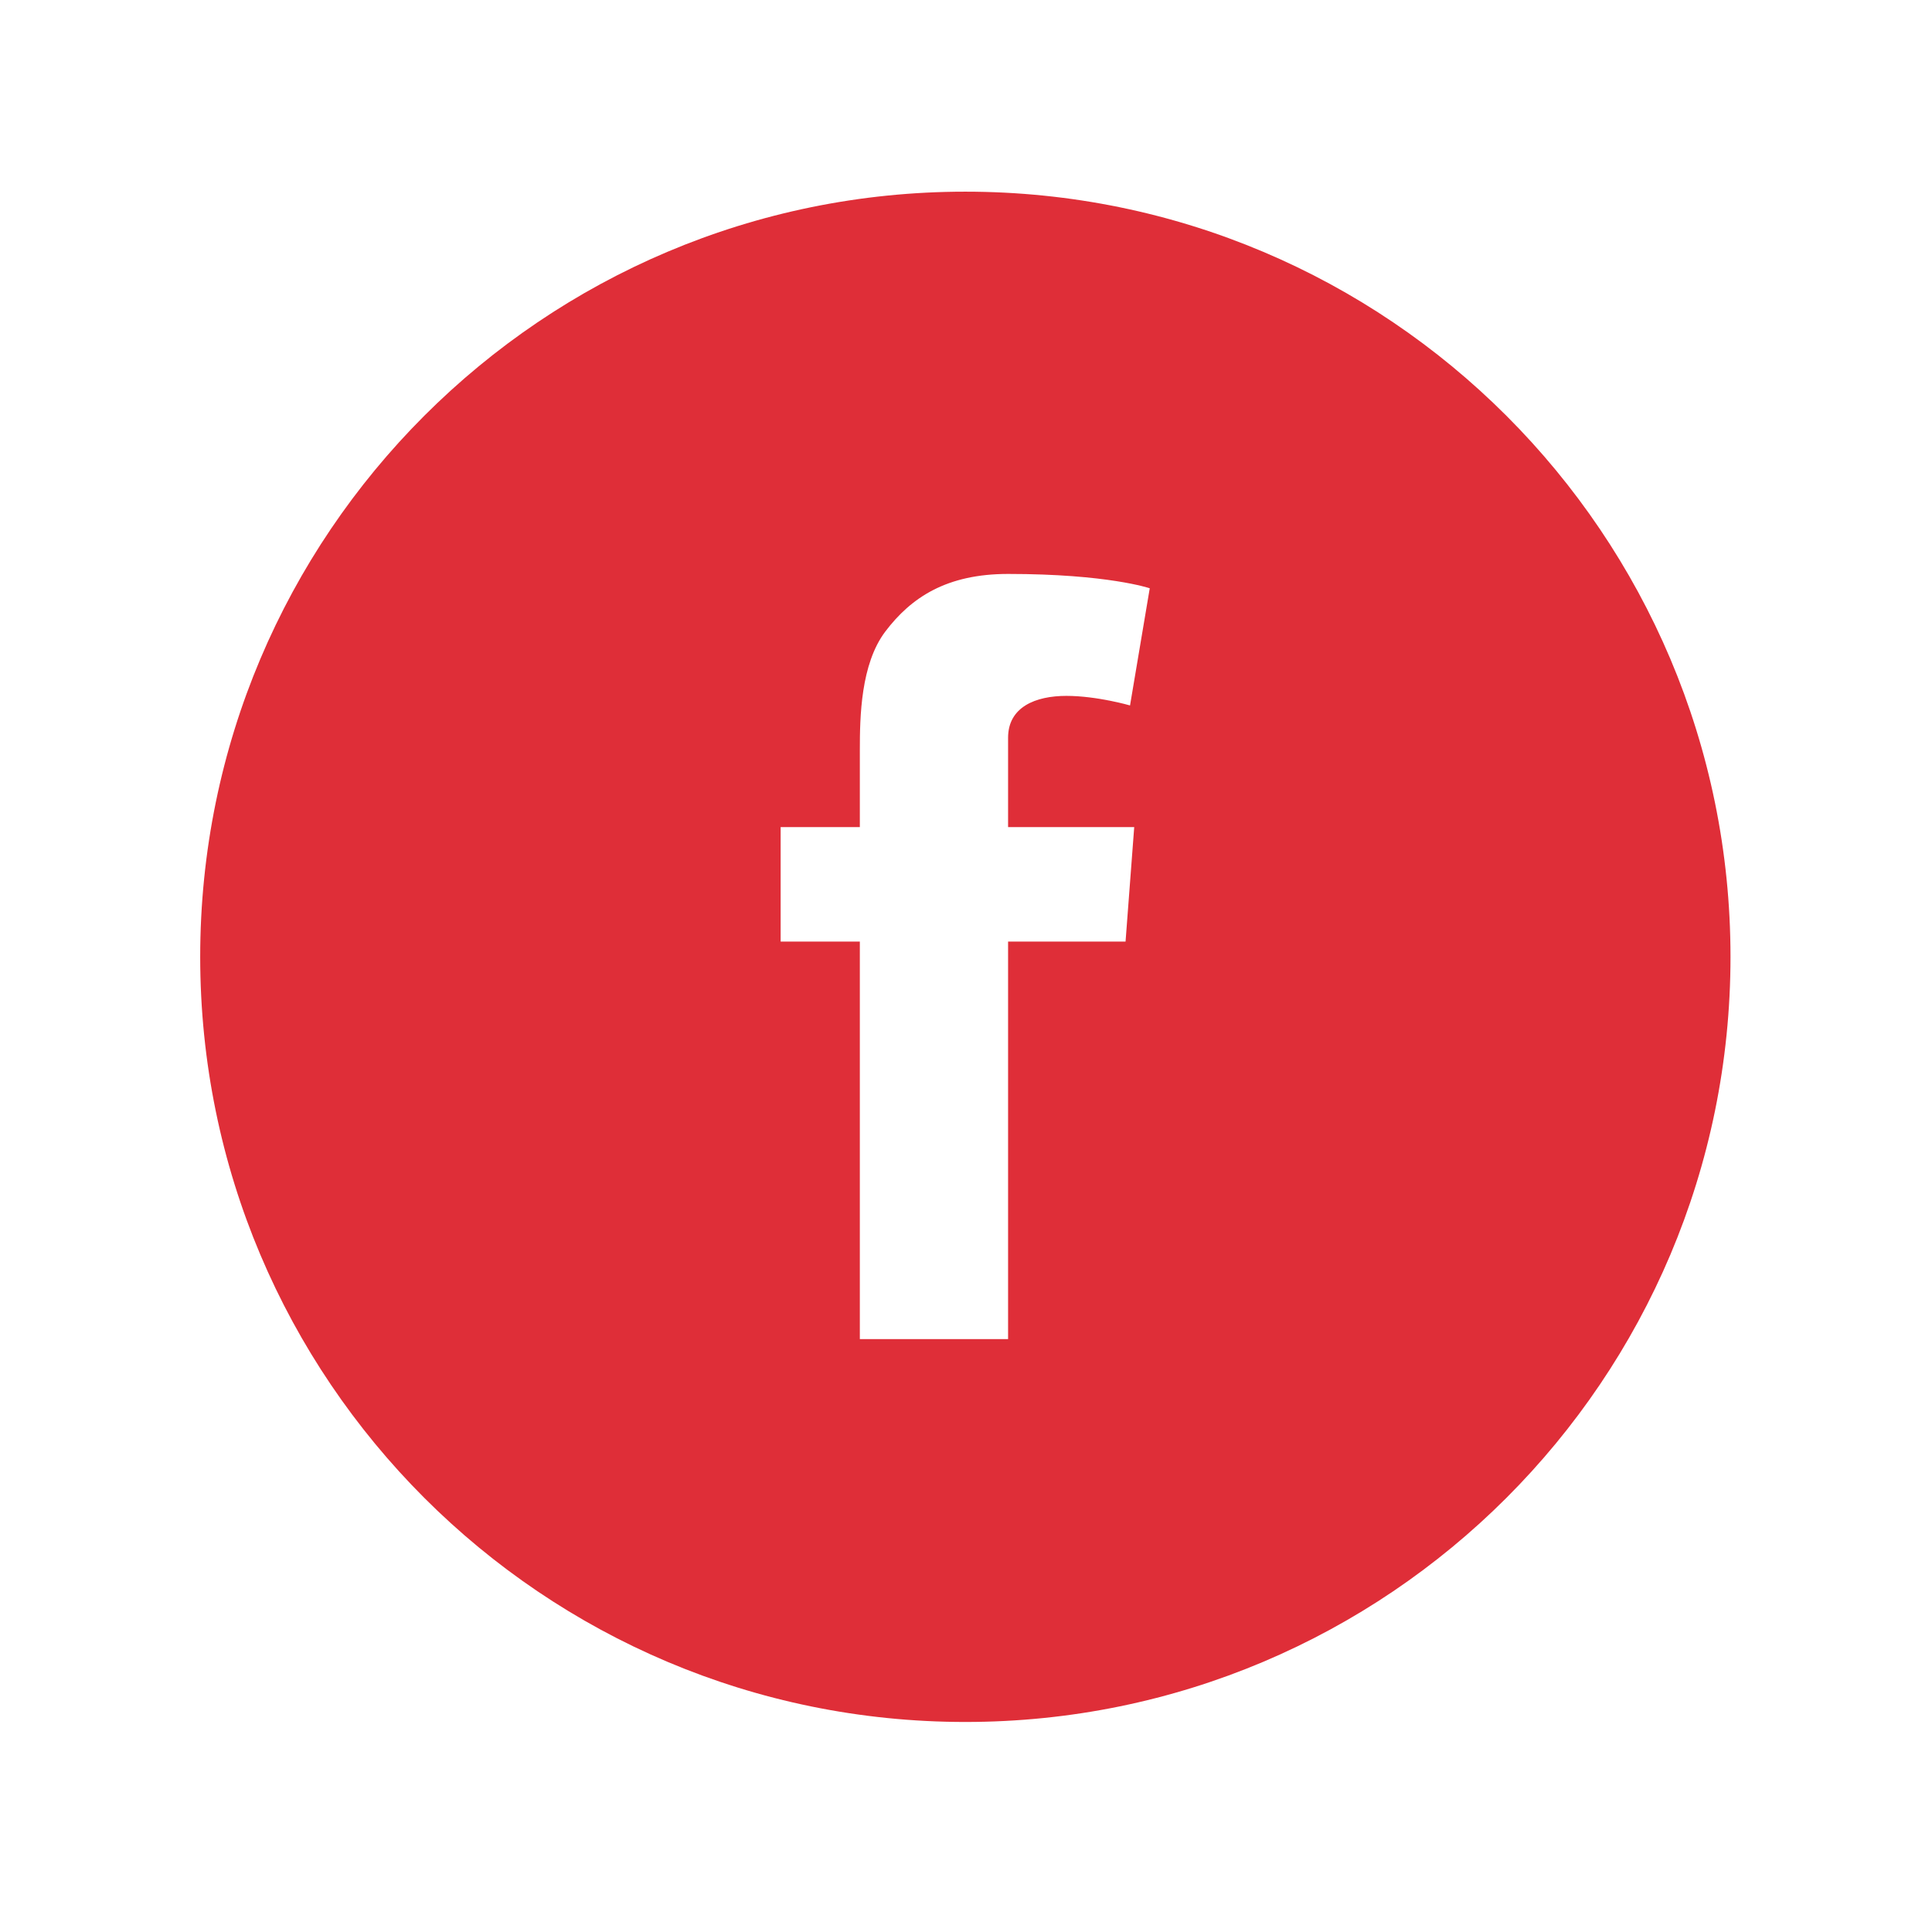 <svg width="101" height="101" viewBox="0 0 101 101" fill="none" xmlns="http://www.w3.org/2000/svg">
<g filter="url(#filter0_d_123_869)">
<path d="M46.466 6.02C24.372 6.02 6.466 23.926 6.466 46.02C6.466 68.114 24.372 86.02 46.466 86.02C68.56 86.02 86.466 68.114 86.466 46.02C86.466 23.926 68.56 6.02 46.466 6.02ZM55.294 39.239L54.841 45.223H48.7V66.004H40.95V45.223H36.81V39.239H40.95V35.223C40.95 33.458 40.997 30.723 42.278 29.02C43.638 27.223 45.497 26.004 48.7 26.004C53.919 26.004 56.106 26.754 56.106 26.754L55.075 32.879C55.075 32.879 53.356 32.379 51.747 32.379C50.138 32.379 48.7 32.958 48.7 34.567V39.239H55.294Z" fill="#DF2E38"/>
</g>
<defs>
<filter id="filter0_d_123_869" x="0.466" y="0.02" width="100" height="100" filterUnits="userSpaceOnUse" color-interpolation-filters="sRGB">
<feFlood flood-opacity="0" result="BackgroundImageFix"/>
<feColorMatrix in="SourceAlpha" type="matrix" values="0 0 0 0 0 0 0 0 0 0 0 0 0 0 0 0 0 0 127 0" result="hardAlpha"/>
<feOffset dx="4" dy="4"/>
<feGaussianBlur stdDeviation="5"/>
<feComposite in2="hardAlpha" operator="out"/>
<feColorMatrix type="matrix" values="0 0 0 0 0 0 0 0 0 0 0 0 0 0 0 0 0 0 0.25 0"/>
<feBlend mode="normal" in2="BackgroundImageFix" result="effect1_dropShadow_123_869"/>
<feBlend mode="normal" in="SourceGraphic" in2="effect1_dropShadow_123_869" result="shape"/>
</filter>
</defs>
</svg>
